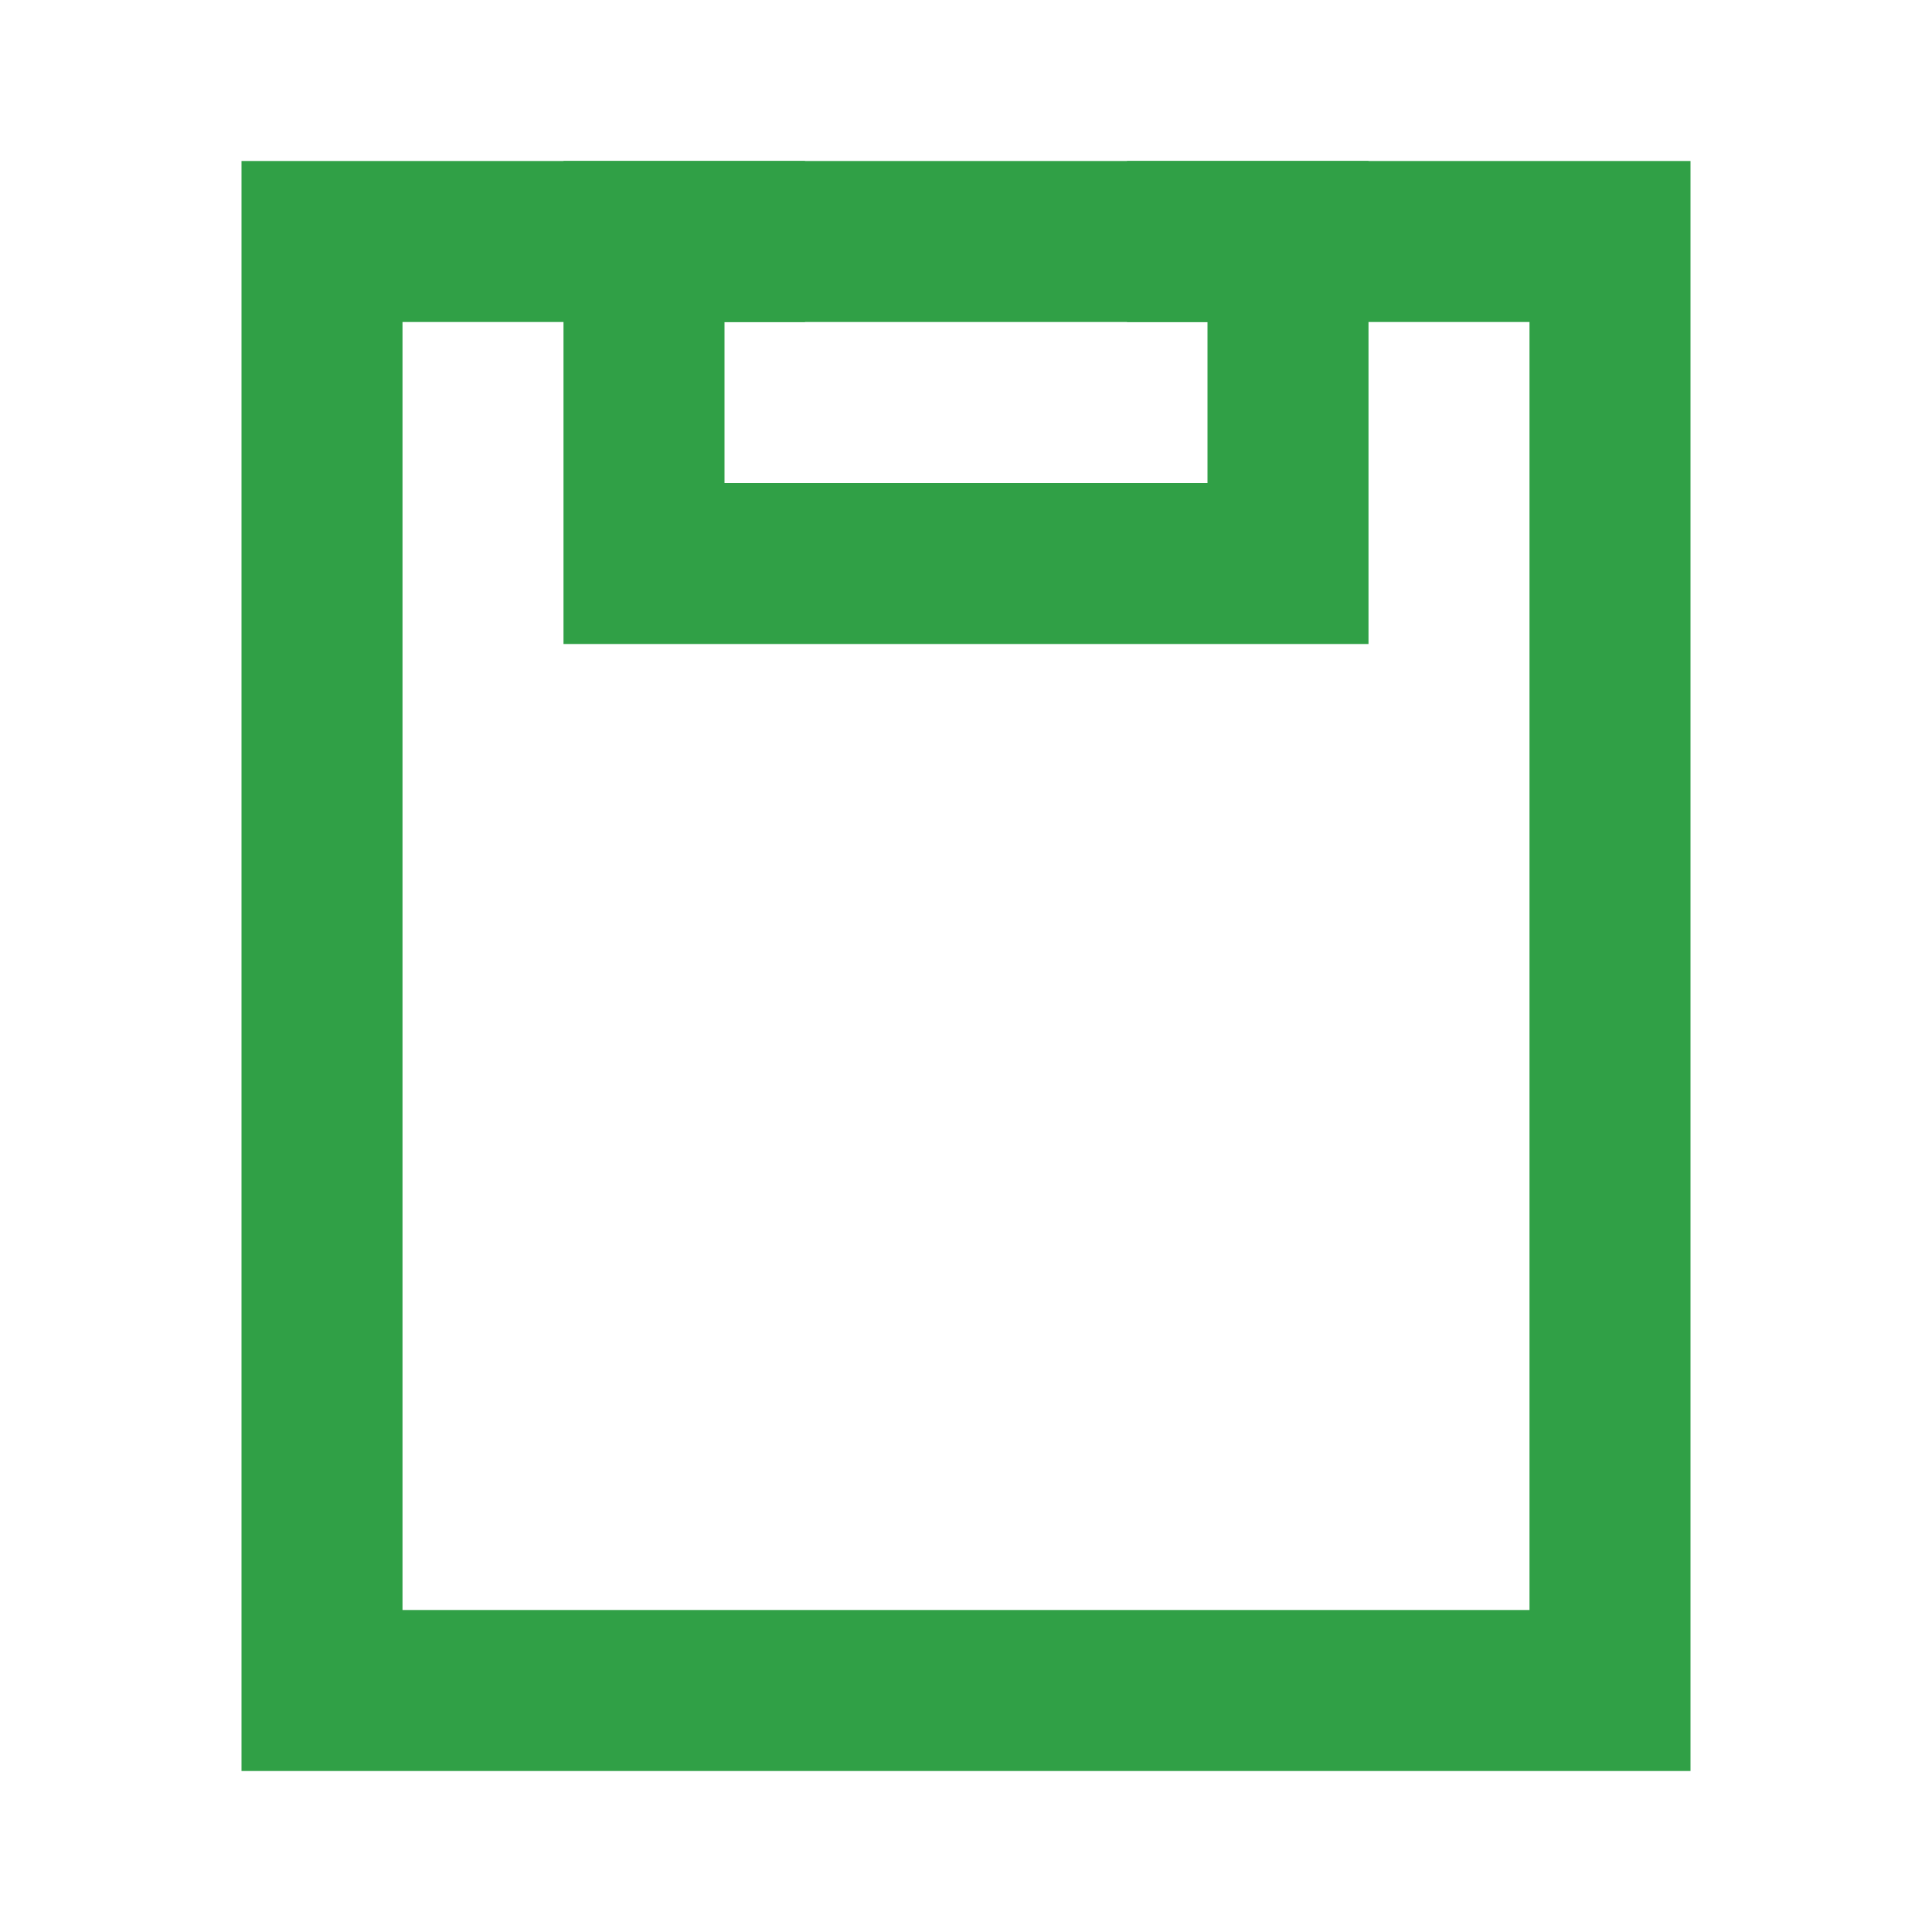 
<svg width="24" height="24" viewBox="0 0 24 24" fill="none" xmlns="http://www.w3.org/2000/svg">
  <path d="M14,3 L20,3 L20,21 L4,21 L4,3 L10,3" stroke="#30a046" stroke-width="2" fill="none"/>
  <path d="M8,3 L16,3 L16,7 L8,7 Z" stroke="#30a046" stroke-width="2" fill="none"/>
</svg>
